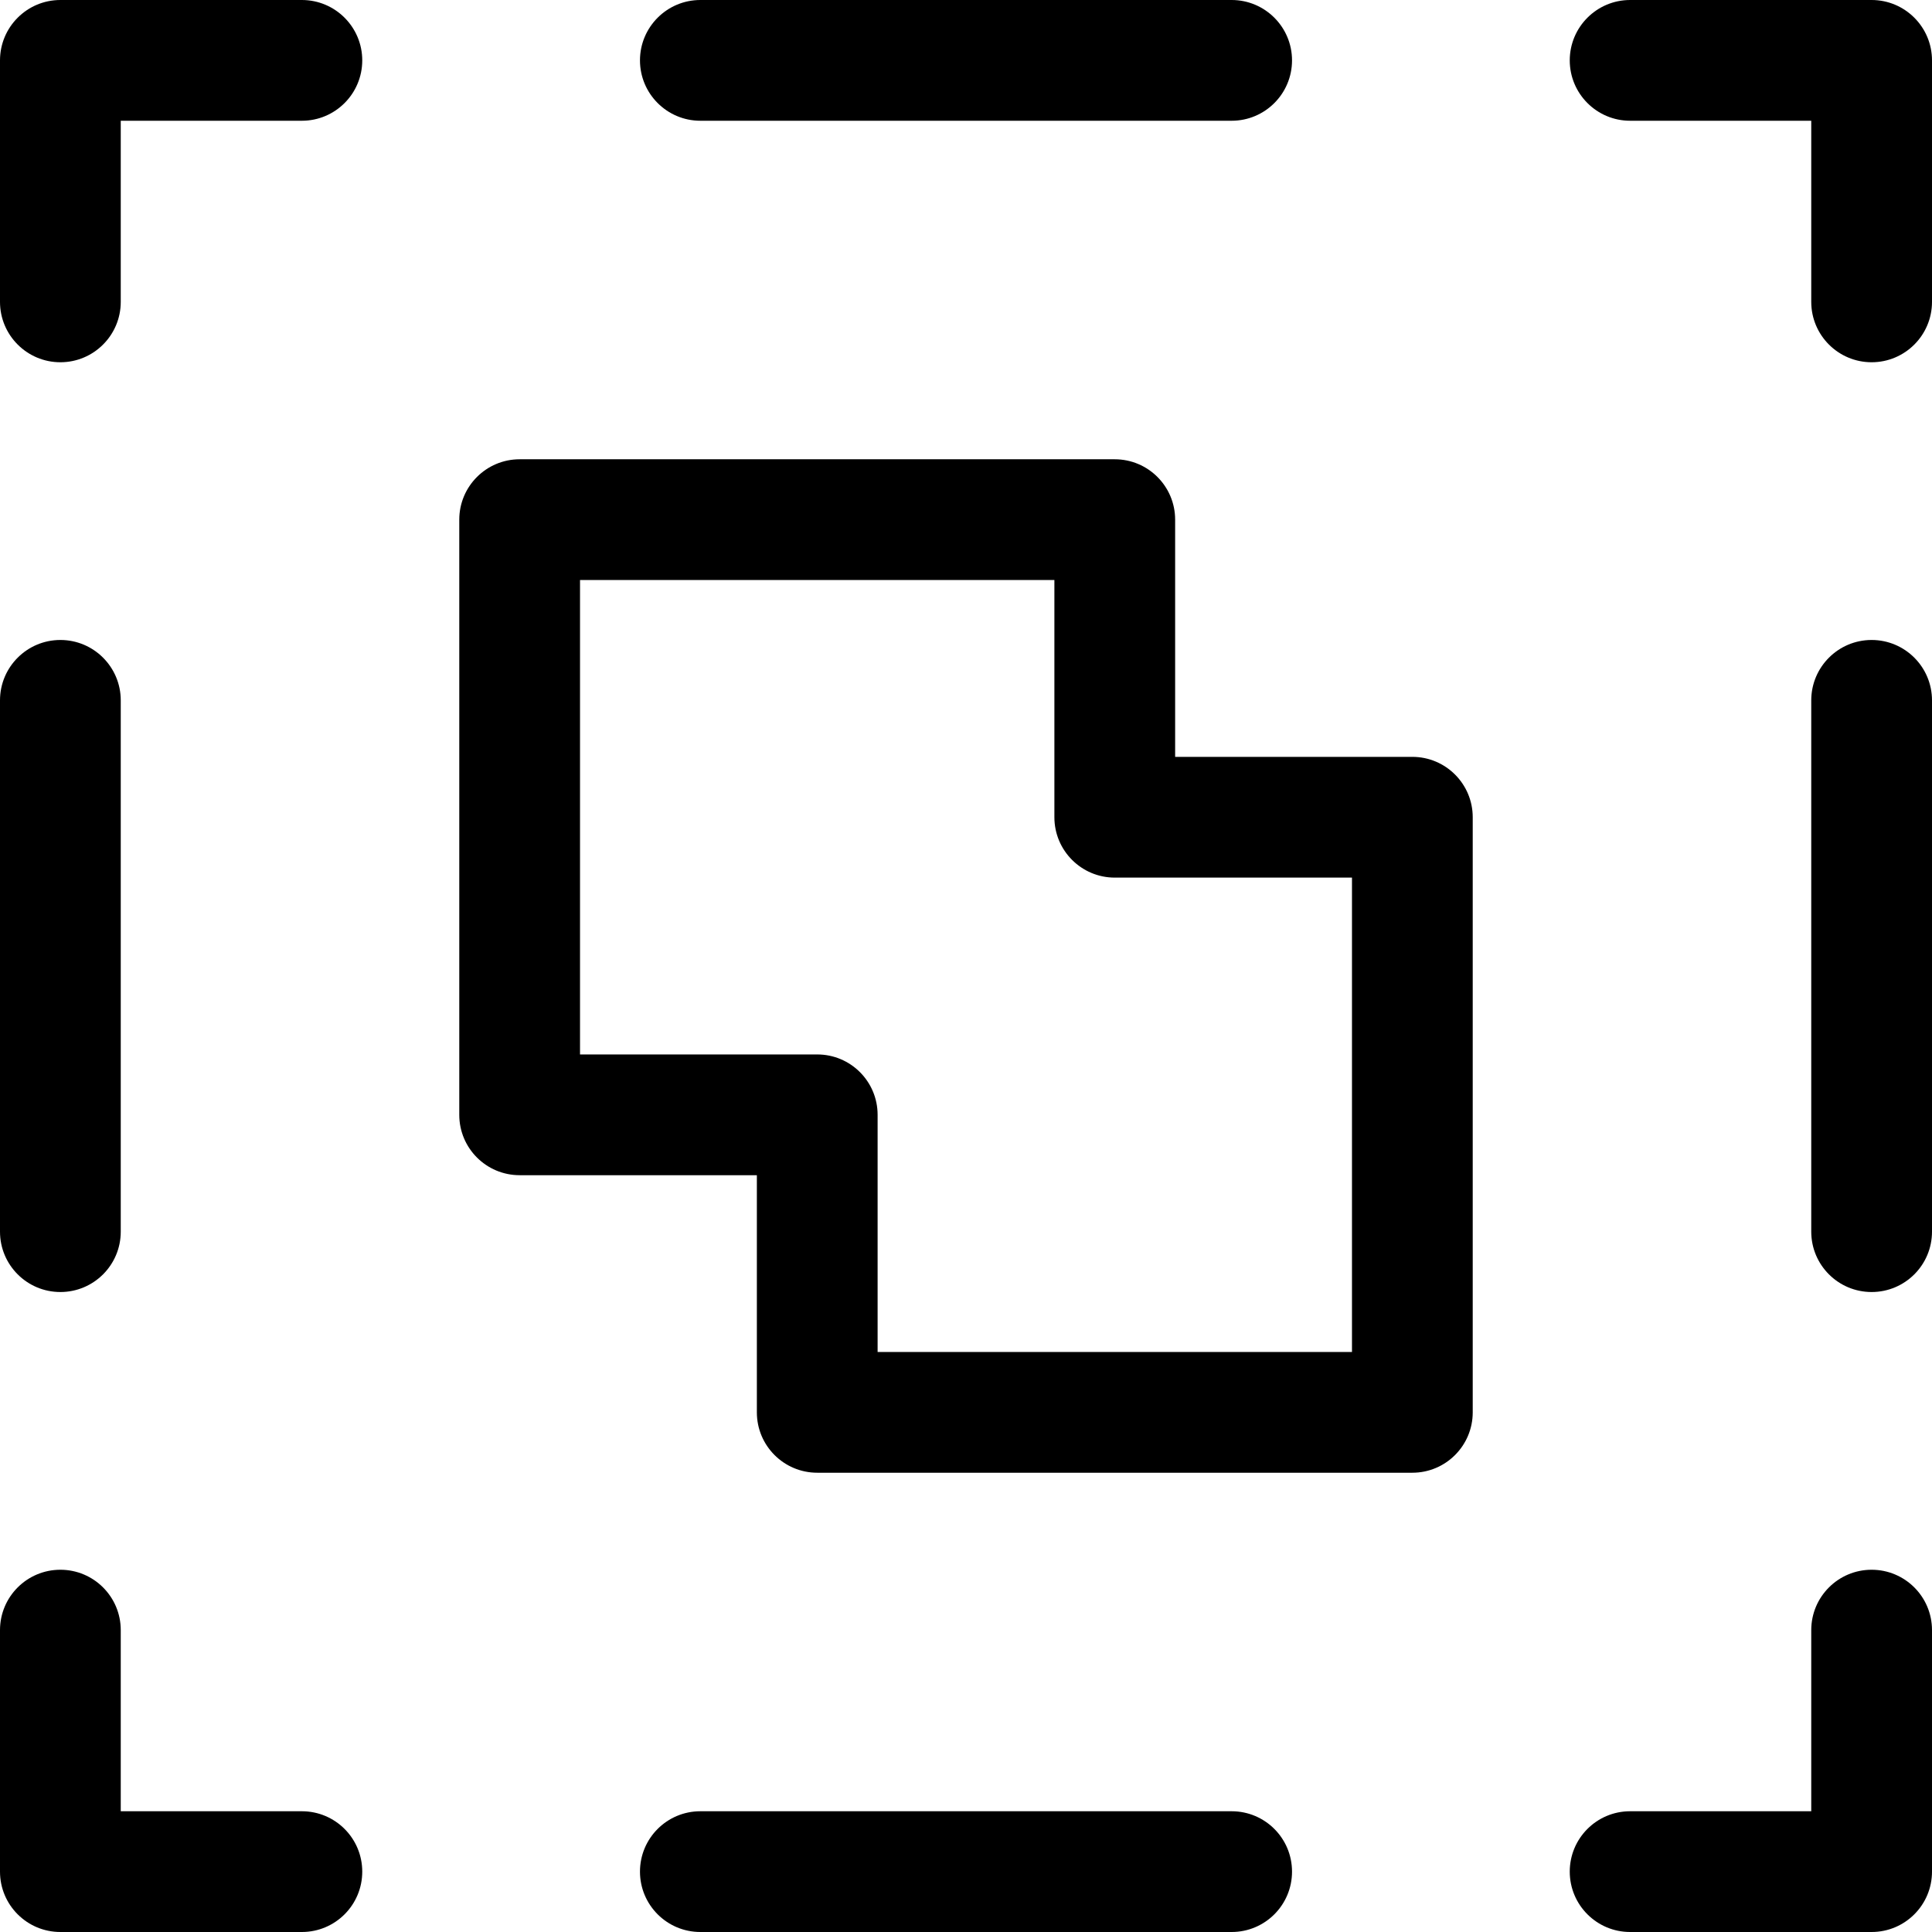 <svg xmlns="http://www.w3.org/2000/svg" viewBox="0 0 32 32"><!--! Font Icona - https://fonticona.com | License - https://fonticona.com/license | Copyright 2022 FontIcona.com --><path d="M31,32h-4c-0.552,0-1-0.447-1-1s0.448-1,1-1h3v-3c0-0.553,0.448-1,1-1s1,0.447,1,1v4C32,31.553,31.552,32,31,32z"/><path d="M20.4,32h-8.8c-0.552,0-1-0.447-1-1s0.448-1,1-1h8.8c0.552,0,1,0.447,1,1S20.952,32,20.4,32z"/><path d="M5,32H1c-0.552,0-1-0.447-1-1v-4c0-0.553,0.448-1,1-1s1,0.447,1,1v3h3c0.552,0,1,0.447,1,1S5.552,32,5,32z"/><path d="M1,21.4c-0.552,0-1-0.447-1-1v-8.8c0-0.552,0.448-1,1-1s1,0.448,1,1v8.8C2,20.953,1.552,21.4,1,21.4z"/><path d="M1,6C0.448,6,0,5.552,0,5V1c0-0.552,0.448-1,1-1h4c0.552,0,1,0.448,1,1S5.552,2,5,2H2v3C2,5.552,1.552,6,1,6z"/><path d="M20.4,2h-8.8c-0.552,0-1-0.448-1-1s0.448-1,1-1h8.8c0.552,0,1,0.448,1,1S20.952,2,20.4,2z"/><path d="M31,6c-0.552,0-1-0.448-1-1V2h-3c-0.552,0-1-0.448-1-1s0.448-1,1-1h4c0.552,0,1,0.448,1,1v4C32,5.552,31.552,6,31,6z"/><path d="M31,21.4c-0.552,0-1-0.447-1-1v-8.8c0-0.552,0.448-1,1-1s1,0.448,1,1v8.8C32,20.953,31.552,21.4,31,21.4z"/><path d="M23.393,24.393h-9.857c-0.552,0-1-0.447-1-1v-3.928H8.607c-0.552,0-1-0.447-1-1V8.607c0-0.552,0.448-1,1-1h9.857c0.552,0,1,0.448,1,1v3.929h3.929c0.552,0,1,0.448,1,1v9.857C24.393,23.945,23.945,24.393,23.393,24.393z M14.536,22.393h7.857v-7.857h-3.929c-0.552,0-1-0.448-1-1V9.607H9.607v7.858h3.929c0.552,0,1,0.447,1,1V22.393z"/></svg>